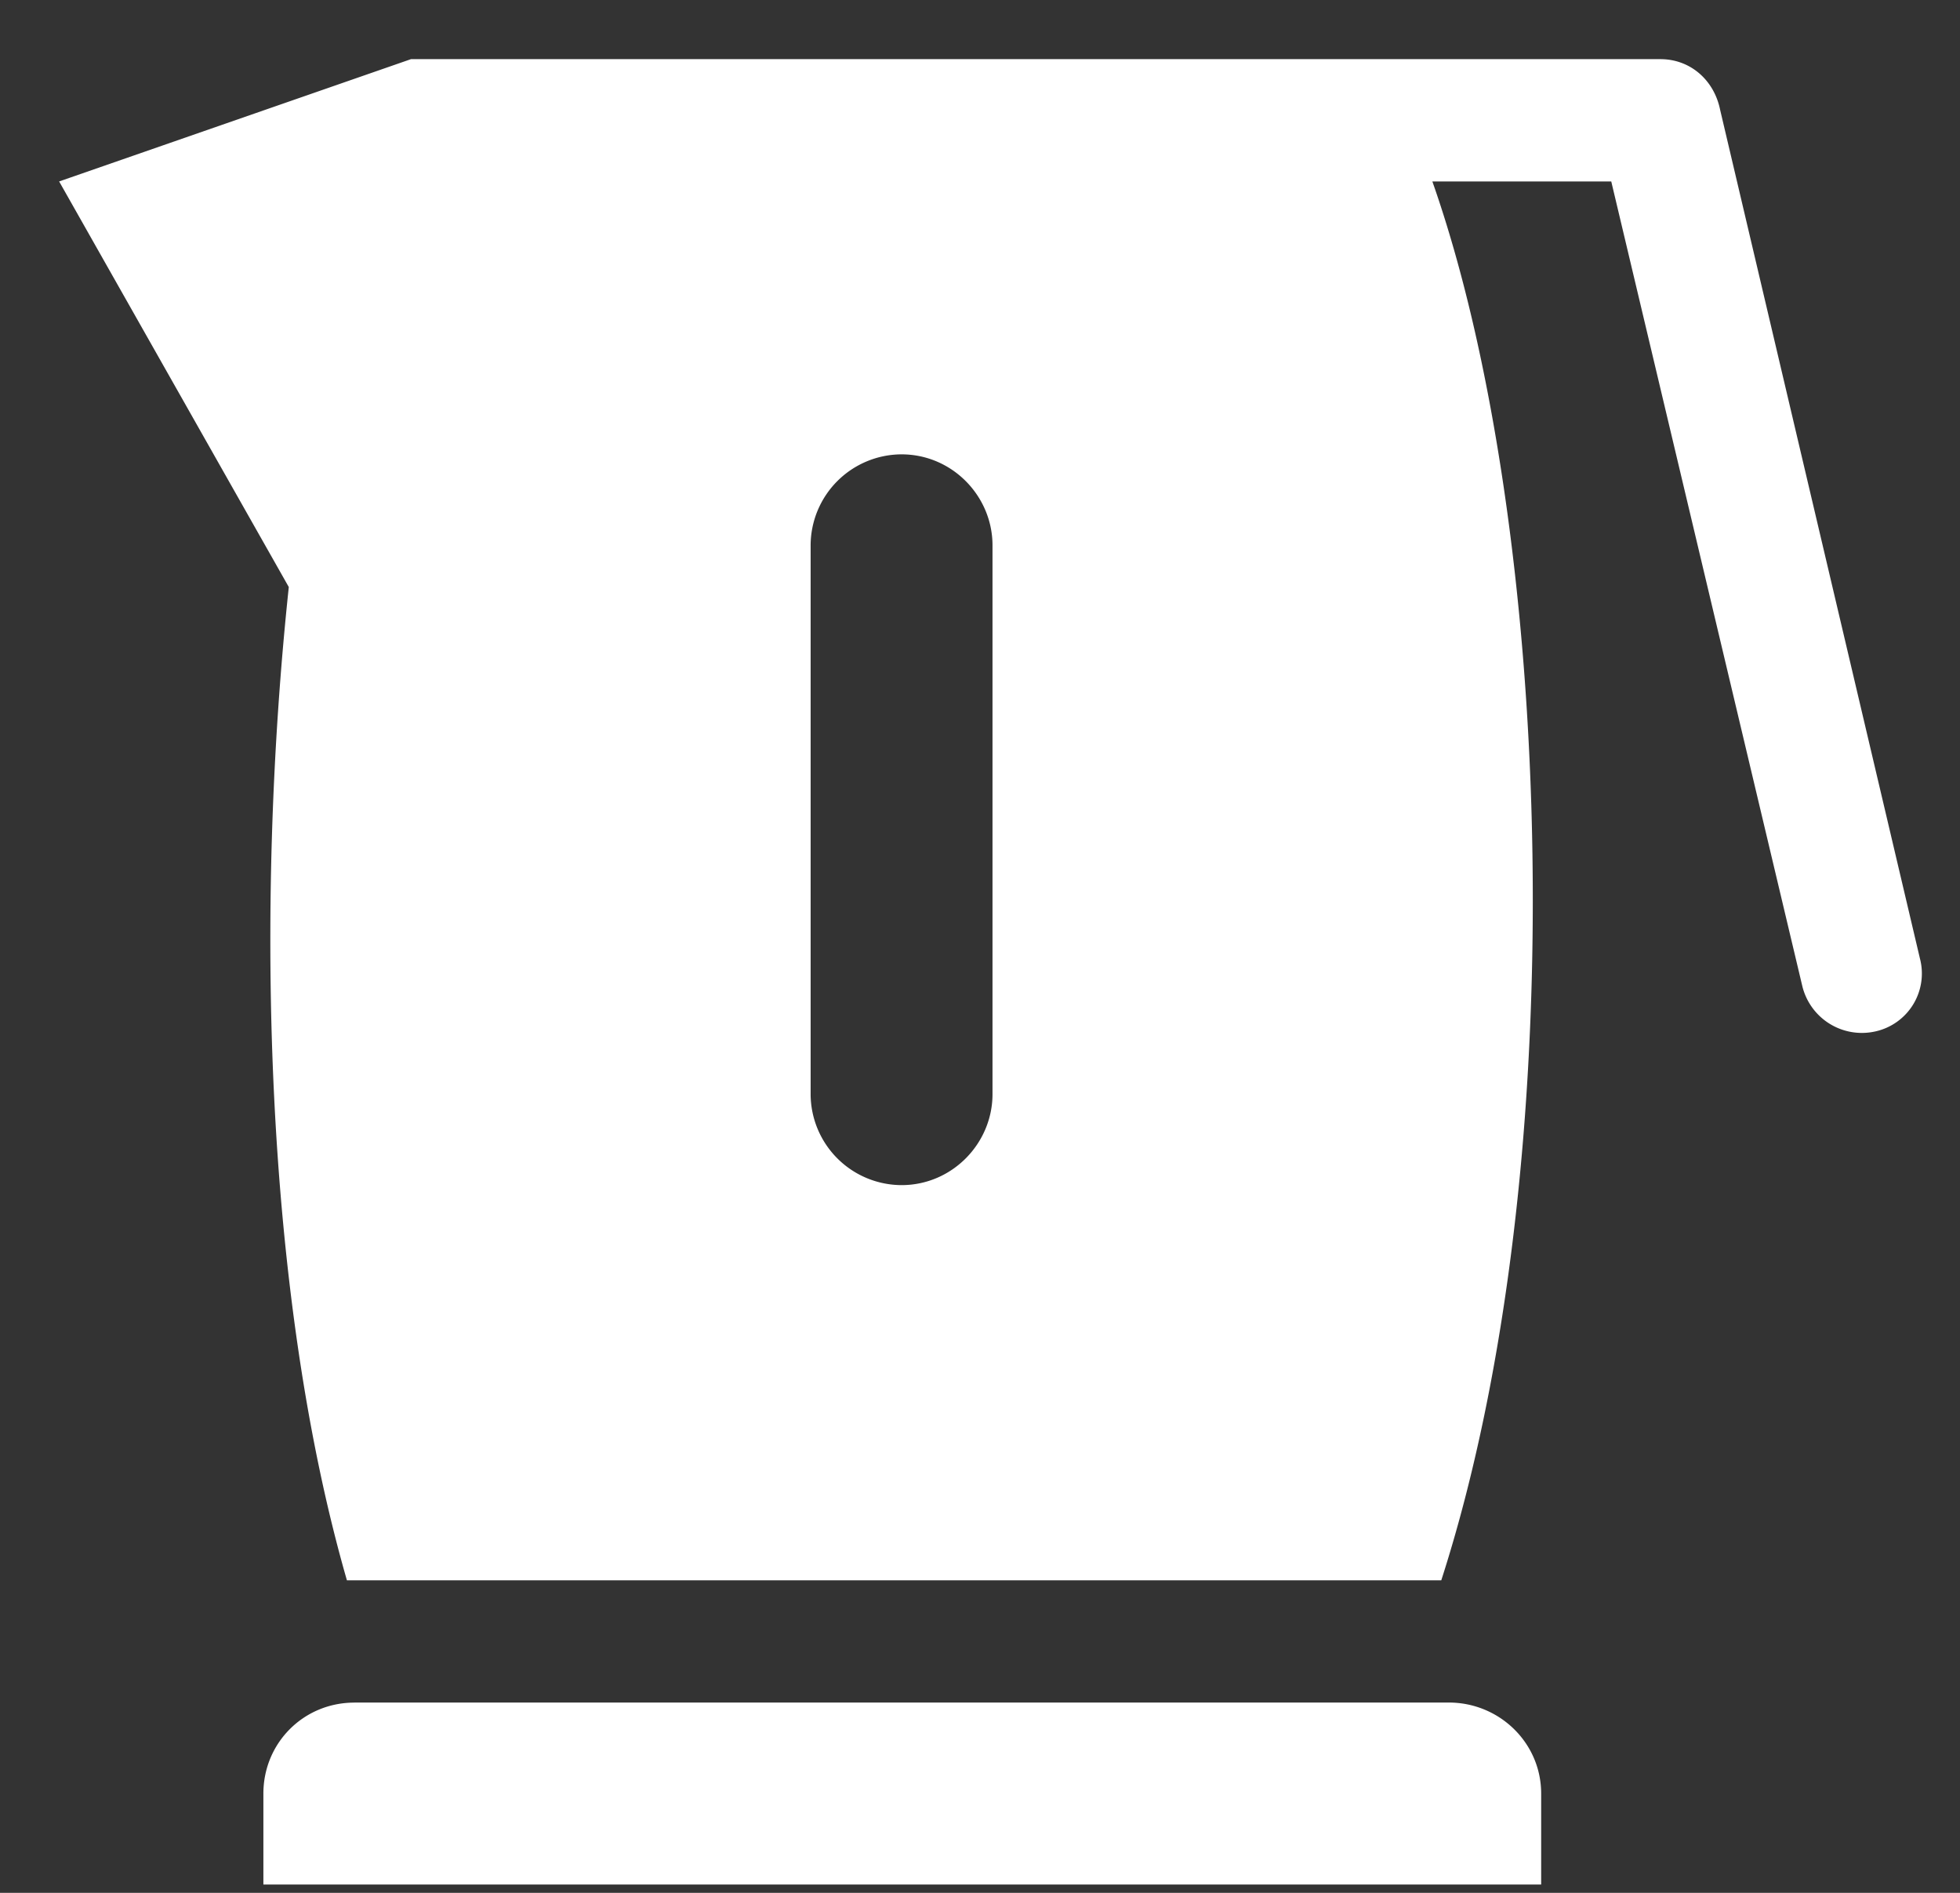 <svg width="29" height="28" fill="none" xmlns="http://www.w3.org/2000/svg"><rect width="100%" height="100%" fill="#333333" stroke="none"/><path fill-rule="evenodd" clip-rule="evenodd" d="M6.081.875h18.487c.441 0 .794.309.883.75l2.956 12.553a.877.877 0 01-.662 1.08.907.907 0 01-1.081-.683L23.84 2.684h-2.647c1.787 5.074 2.118 14.538.132 20.693H5.133c-1.214-4.214-1.368-9.905-.86-14.693l-3.398-6L6.081.875zm-.838 24.31h16.193c.75 0 1.367.597 1.367 1.347v1.345H3.897v-1.345c0-.75.596-1.346 1.346-1.346zm8.096-18.464c.75 0 1.346.618 1.346 1.346v8.118c0 .728-.596 1.346-1.346 1.346a1.35 1.35 0 01-1.345-1.346V8.067a1.35 1.35 0 011.345-1.346z" fill="#fff"/></svg>